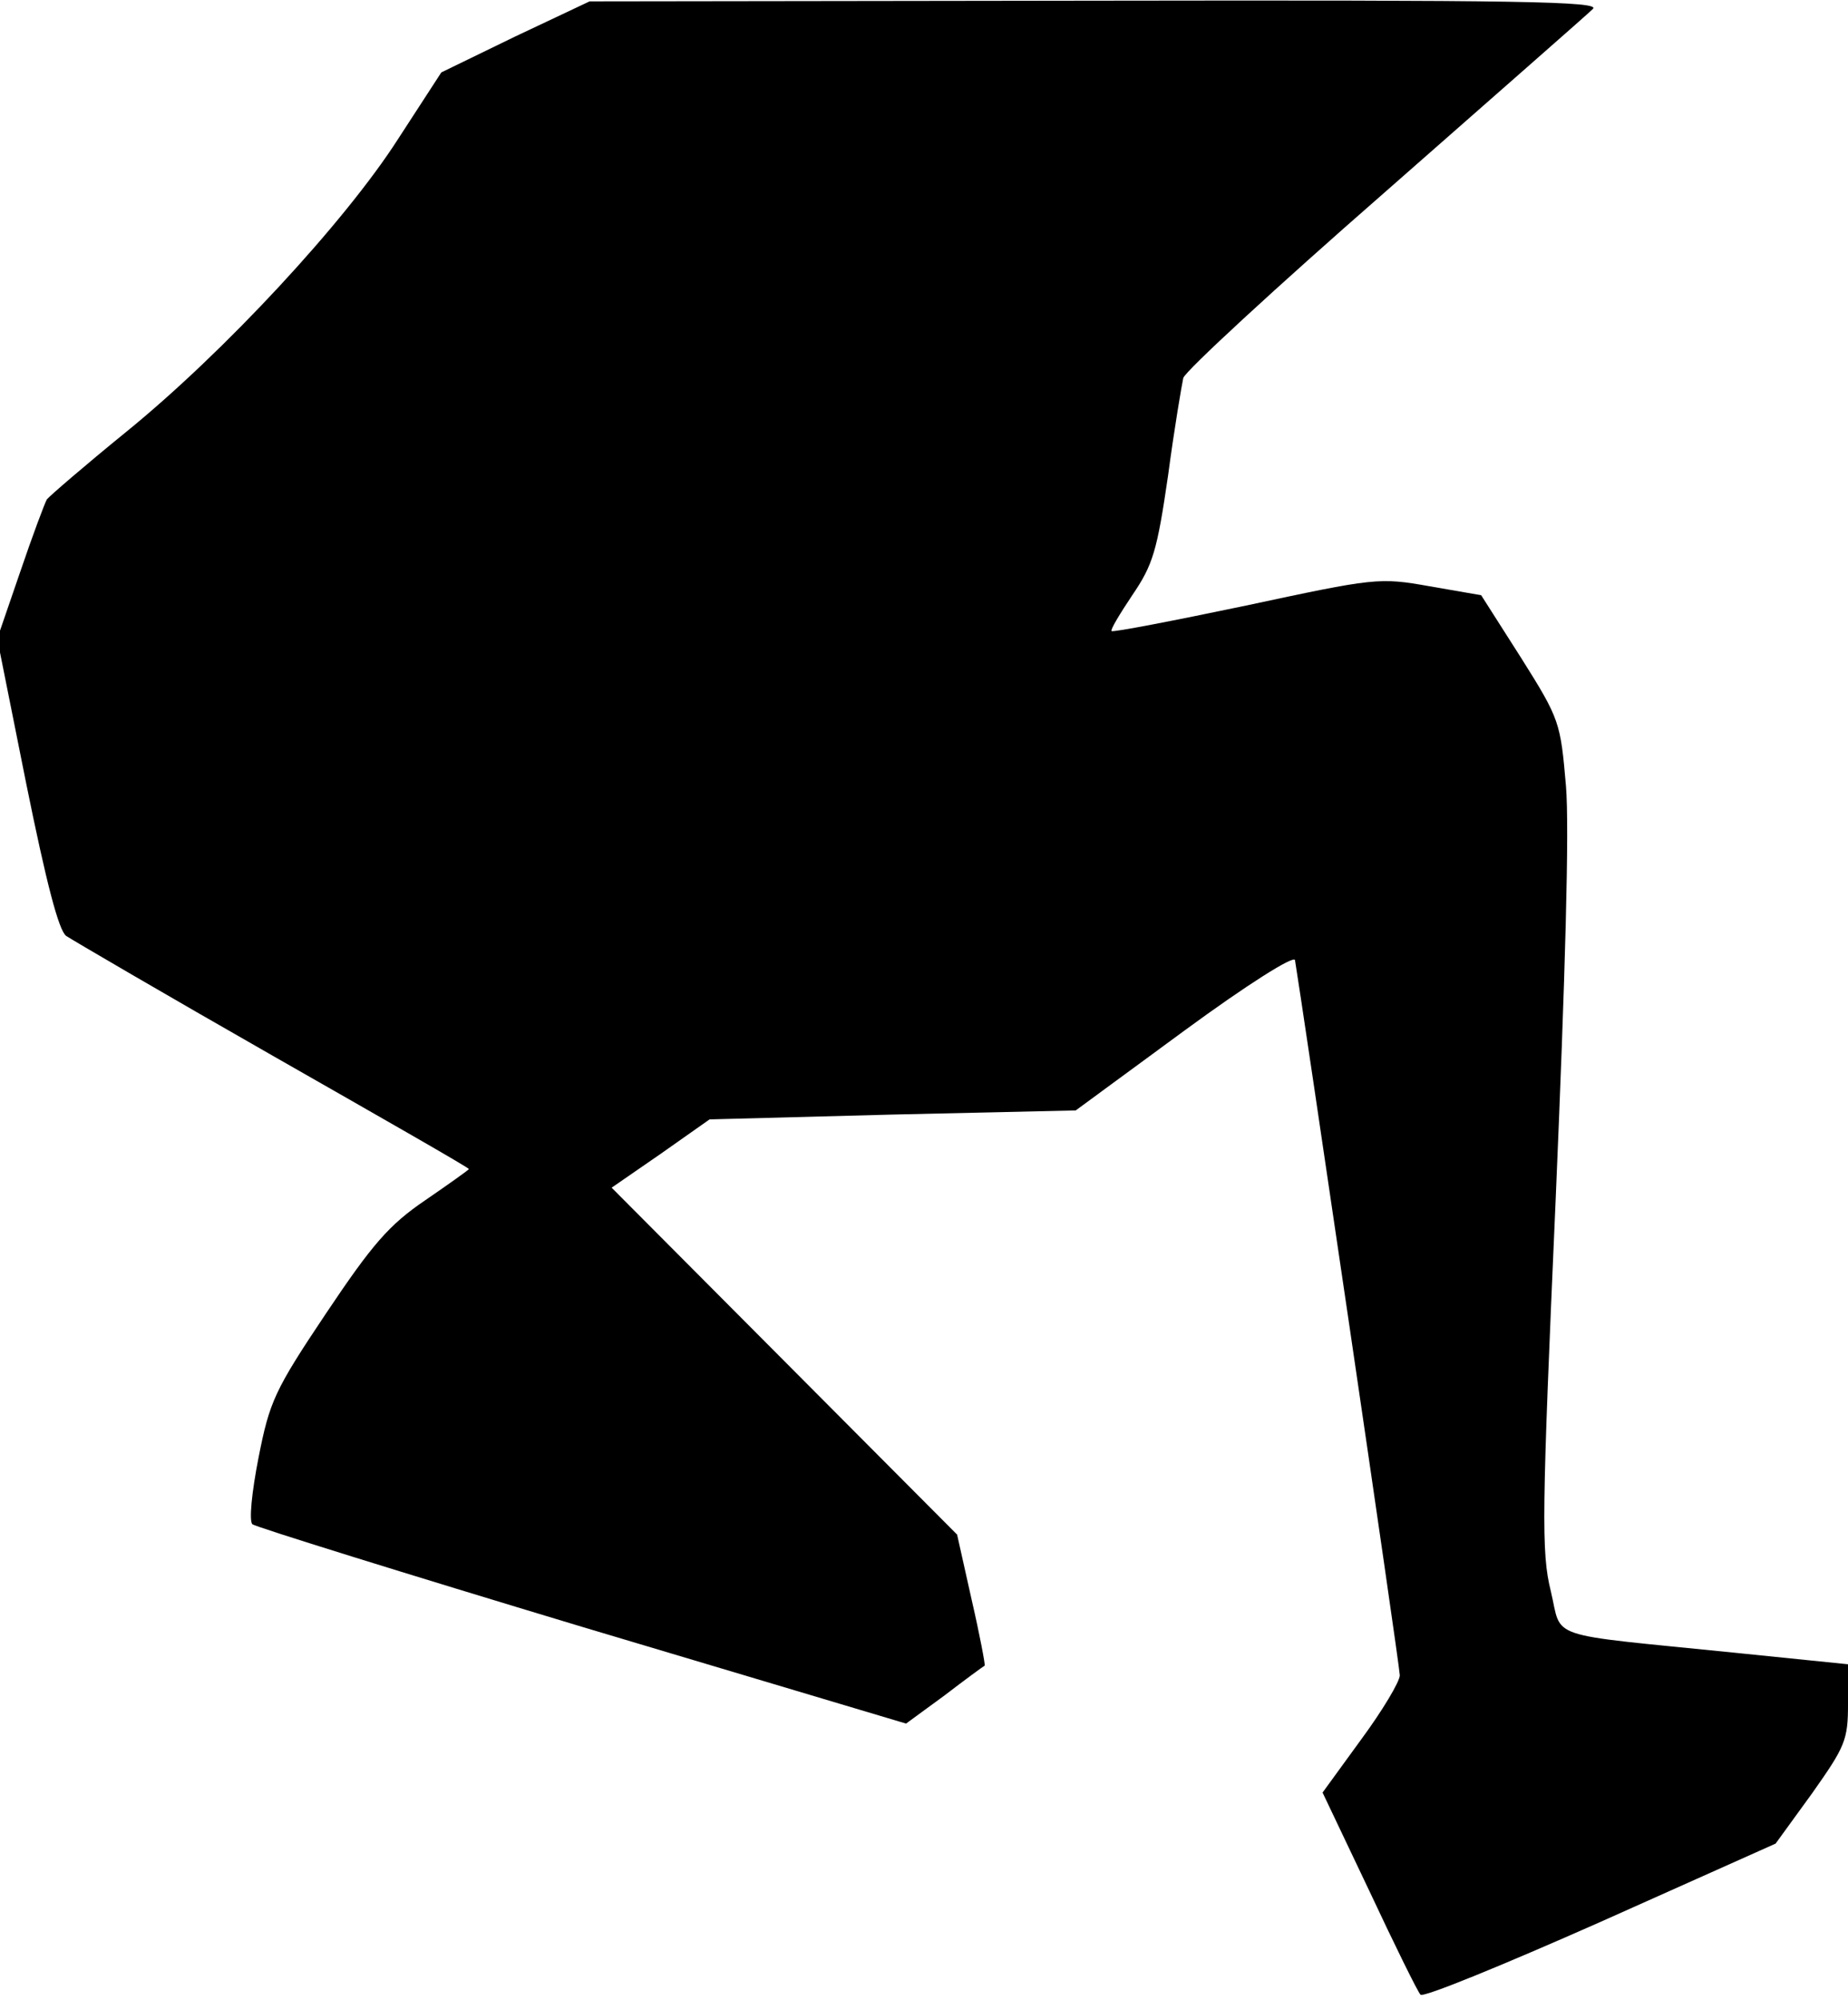 <?xml version="1.0" standalone="no"?>
<!DOCTYPE svg PUBLIC "-//W3C//DTD SVG 20010904//EN"
 "http://www.w3.org/TR/2001/REC-SVG-20010904/DTD/svg10.dtd">
<svg version="1.0" xmlns="http://www.w3.org/2000/svg"
 width="268pt" height="290pt" viewBox="0 0 268 290"
 preserveAspectRatio="xMidYMid meet">
<g transform="translate(0,290) scale(0.1,-0.1)"
fill="#000000" stroke="none">
<path fill="#000000" stroke="none" d="M747 2847 l-107 -52 -63 -97 c-77 -120
-252 -309 -395 -425 -59 -48 -110 -92 -114 -97 -3 -5 -21 -53 -39 -106 l-33
-96 42 -210 c29 -143 47 -213 58 -221 9 -6 144 -85 300 -174 156 -89 284 -162
284 -164 0 -1 -28 -21 -63 -45 -53 -36 -77 -64 -144 -164 -75 -112 -82 -128
-98 -209 -10 -51 -14 -92 -9 -97 5 -4 220 -71 479 -149 l469 -140 56 41 c30
23 56 42 58 43 1 1 -7 44 -19 96 l-21 94 -250 251 -251 252 71 49 71 50 265 7
266 6 158 116 c90 66 158 109 160 102 7 -40 152 -1023 152 -1037 0 -9 -25 -51
-56 -93 l-56 -77 68 -143 c37 -79 70 -146 74 -150 3 -5 120 43 260 105 l255
114 53 73 c48 68 52 77 52 130 l0 57 -167 17 c-276 28 -247 18 -264 89 -14 56
-13 113 7 567 14 327 20 539 15 600 -8 93 -9 97 -65 186 l-58 91 -75 13 c-73
13 -79 12 -266 -28 -105 -22 -193 -39 -195 -37 -2 2 12 25 30 52 30 44 36 64
52 174 9 68 20 132 22 141 3 10 134 131 292 269 158 139 294 258 302 266 12
11 -105 13 -720 12 l-735 -1 -108 -51z"/>
</g>
</svg>
